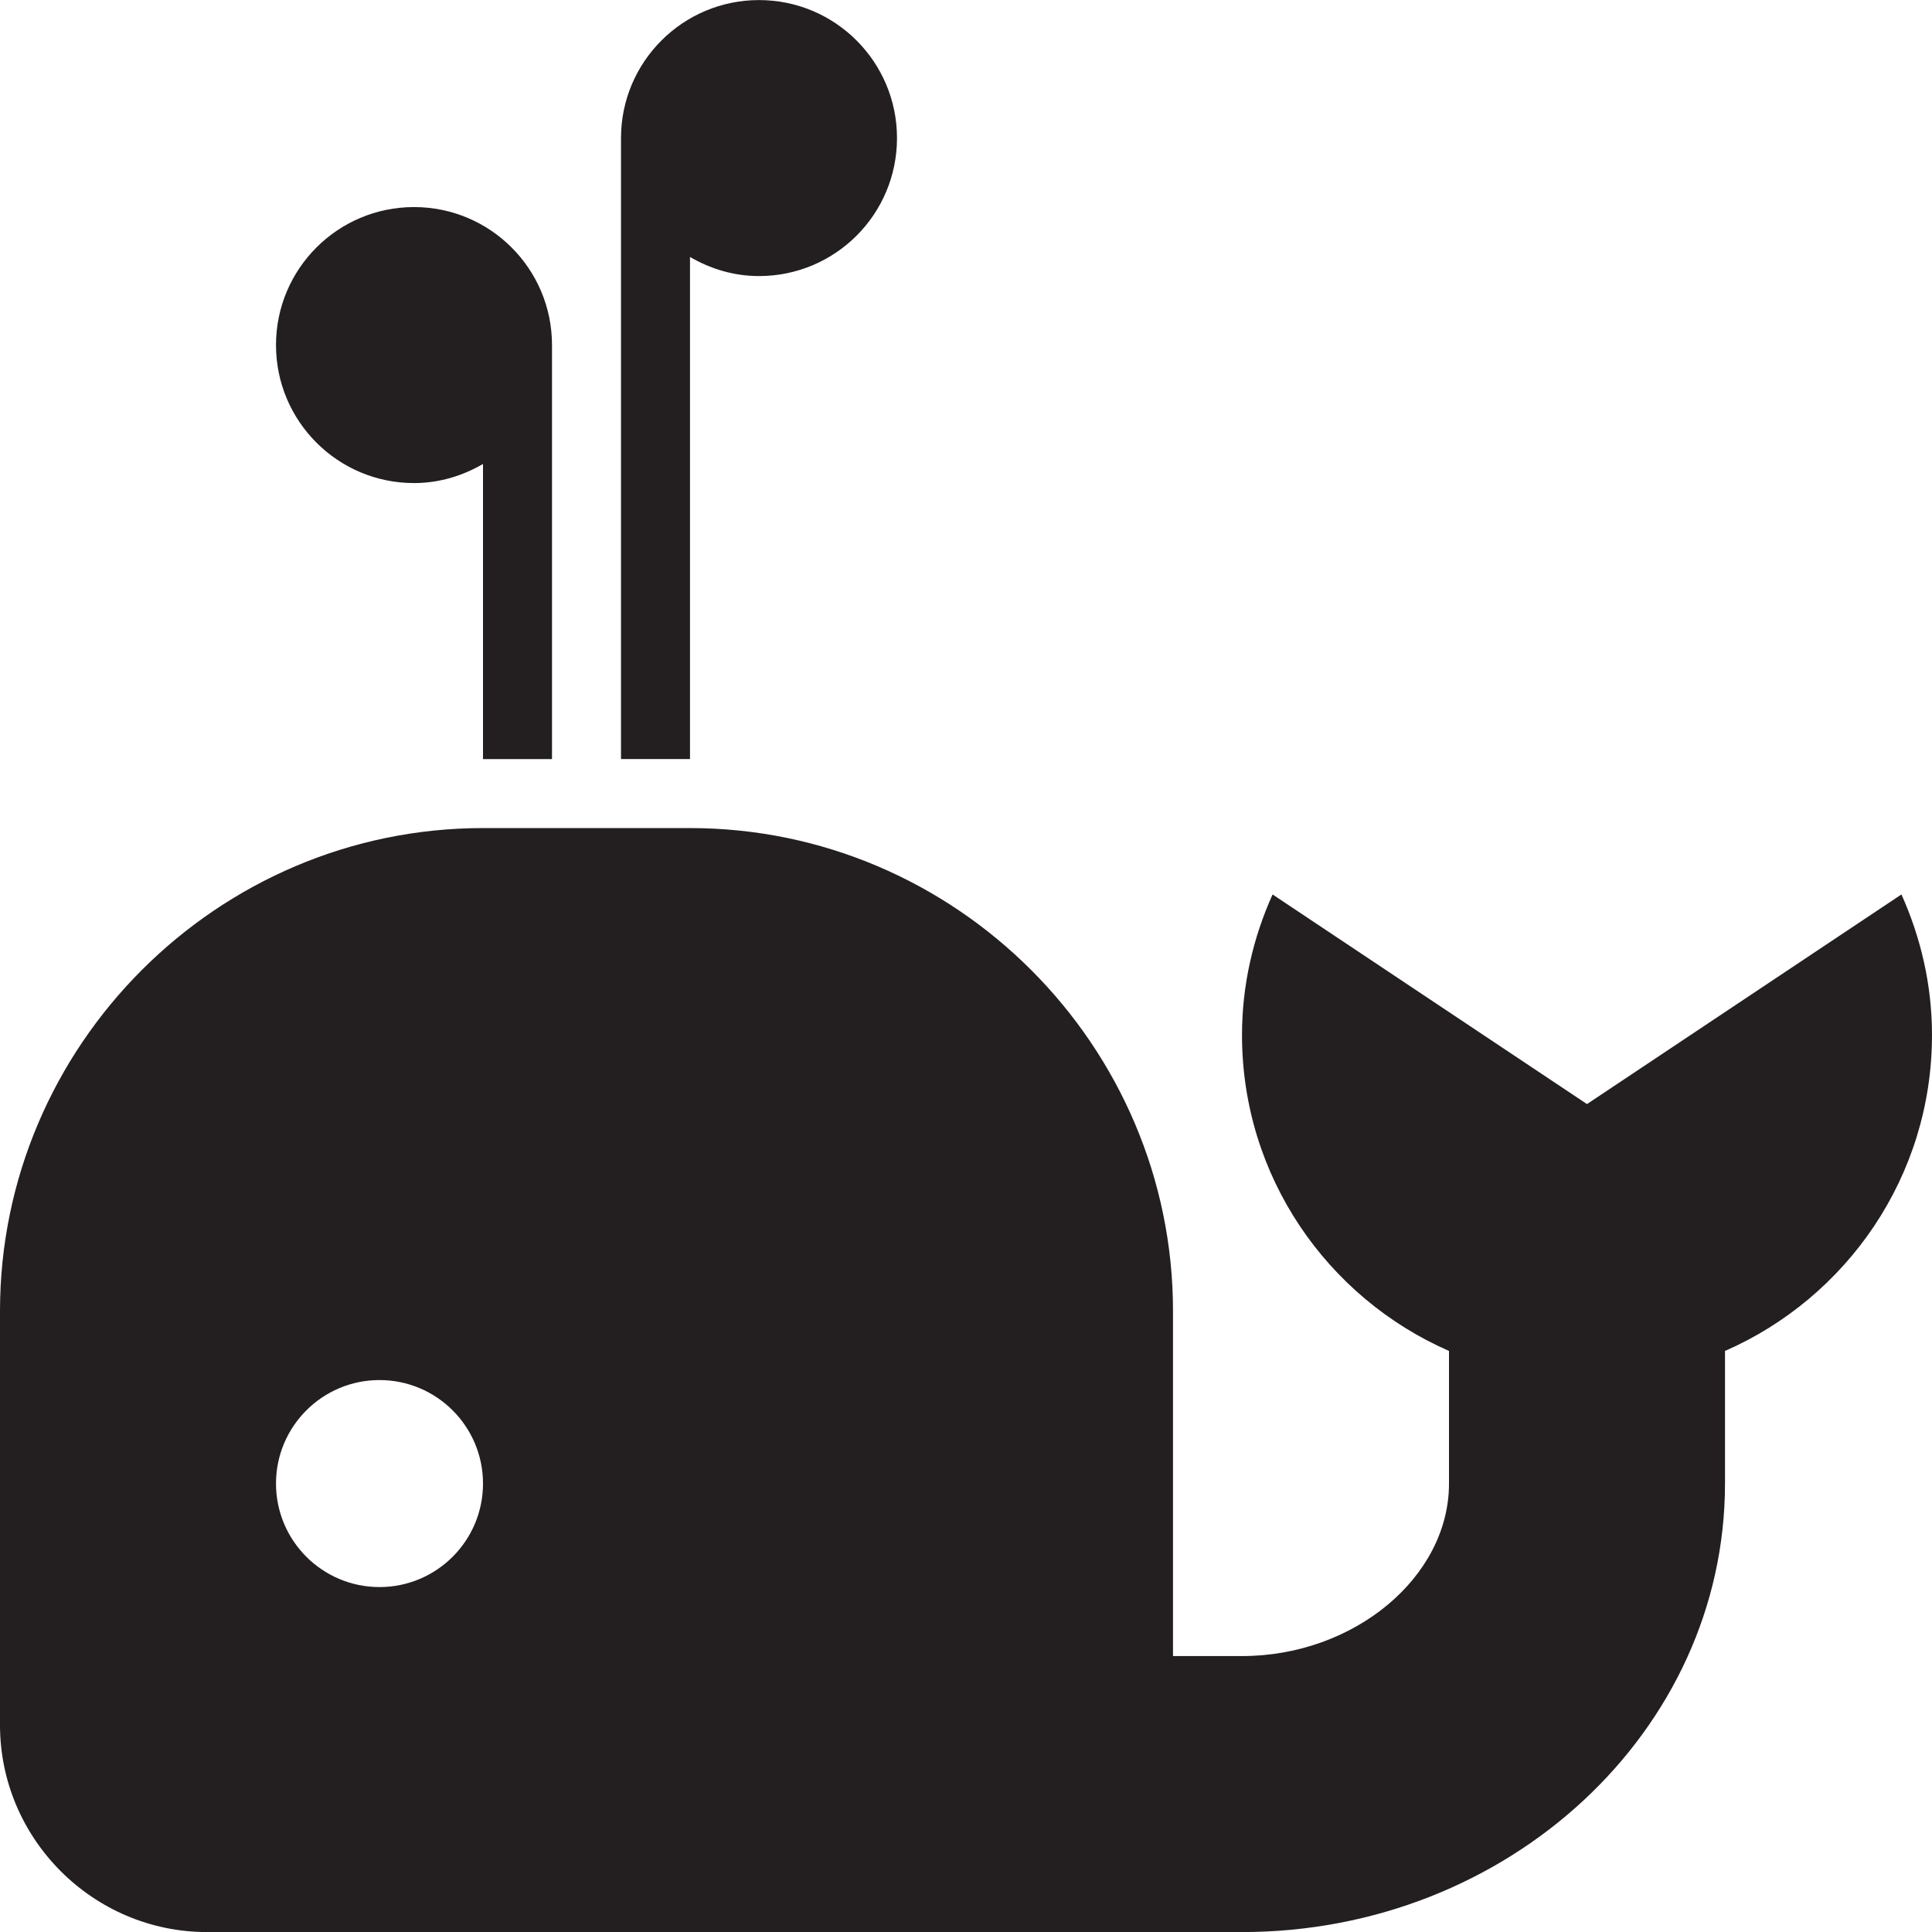 <?xml version="1.0" encoding="utf-8"?>
<svg version="1.1" id="Layer_1" xmlns="http://www.w3.org/2000/svg" xmlns:xlink="http://www.w3.org/1999/xlink" x="0px" y="0px" viewBox="0 0 28 28"
	 enable-background="new 0 0 28 28" xml:space="preserve">

		<g>
			<defs>
				<rect id="SVGID_1_" width="28" height="28"/>
			</defs>
			<clipPath id="SVGID_2_">
				<use xlink:href="#SVGID_1_"  overflow="visible"/>
			</clipPath>
			<path clip-path="url(#SVGID_2_)" fill="#231F20" d="M10,3.724c0.295,0.172,0.634,0.277,1,0.277c1.105,0,2-0.895,2-2
				c0-1.104-0.895-2-2-2c-1.104,0-2,0.896-2,2v9h1V3.724z"/>
			<path clip-path="url(#SVGID_2_)" fill="#231F20" d="M27.557,12.963L23,16.001l-4.557-3.038C18.163,13.586,18,14.273,18,15.001
				c0,2.049,1.236,3.806,3,4.578v1.922c0,1.355-1.374,2.5-3,2.5h-1v-5c0-3.85-3.15-7-7-7H7c-3.85,0-7,3.15-7,7v6c0,1.65,1.35,3,3,3
				h15c3.86,0,7-2.916,7-6.5v-1.922c1.764-0.772,3-2.529,3-4.578C28,14.273,27.837,13.586,27.557,12.963 M5.5,23.001
				c-0.828,0-1.5-0.672-1.5-1.5c0-0.828,0.672-1.5,1.5-1.5s1.5,0.672,1.5,1.5C7,22.329,6.328,23.001,5.5,23.001"/>
			<path clip-path="url(#SVGID_2_)" fill="#231F20" d="M6,7.001c0.366,0,0.705-0.105,1-0.277v4.277h1v-6c0-1.105-0.895-2-2-2
				c-1.104,0-2,0.895-2,2C4,6.105,4.896,7.001,6,7.001"/>
		</g>

</svg>
